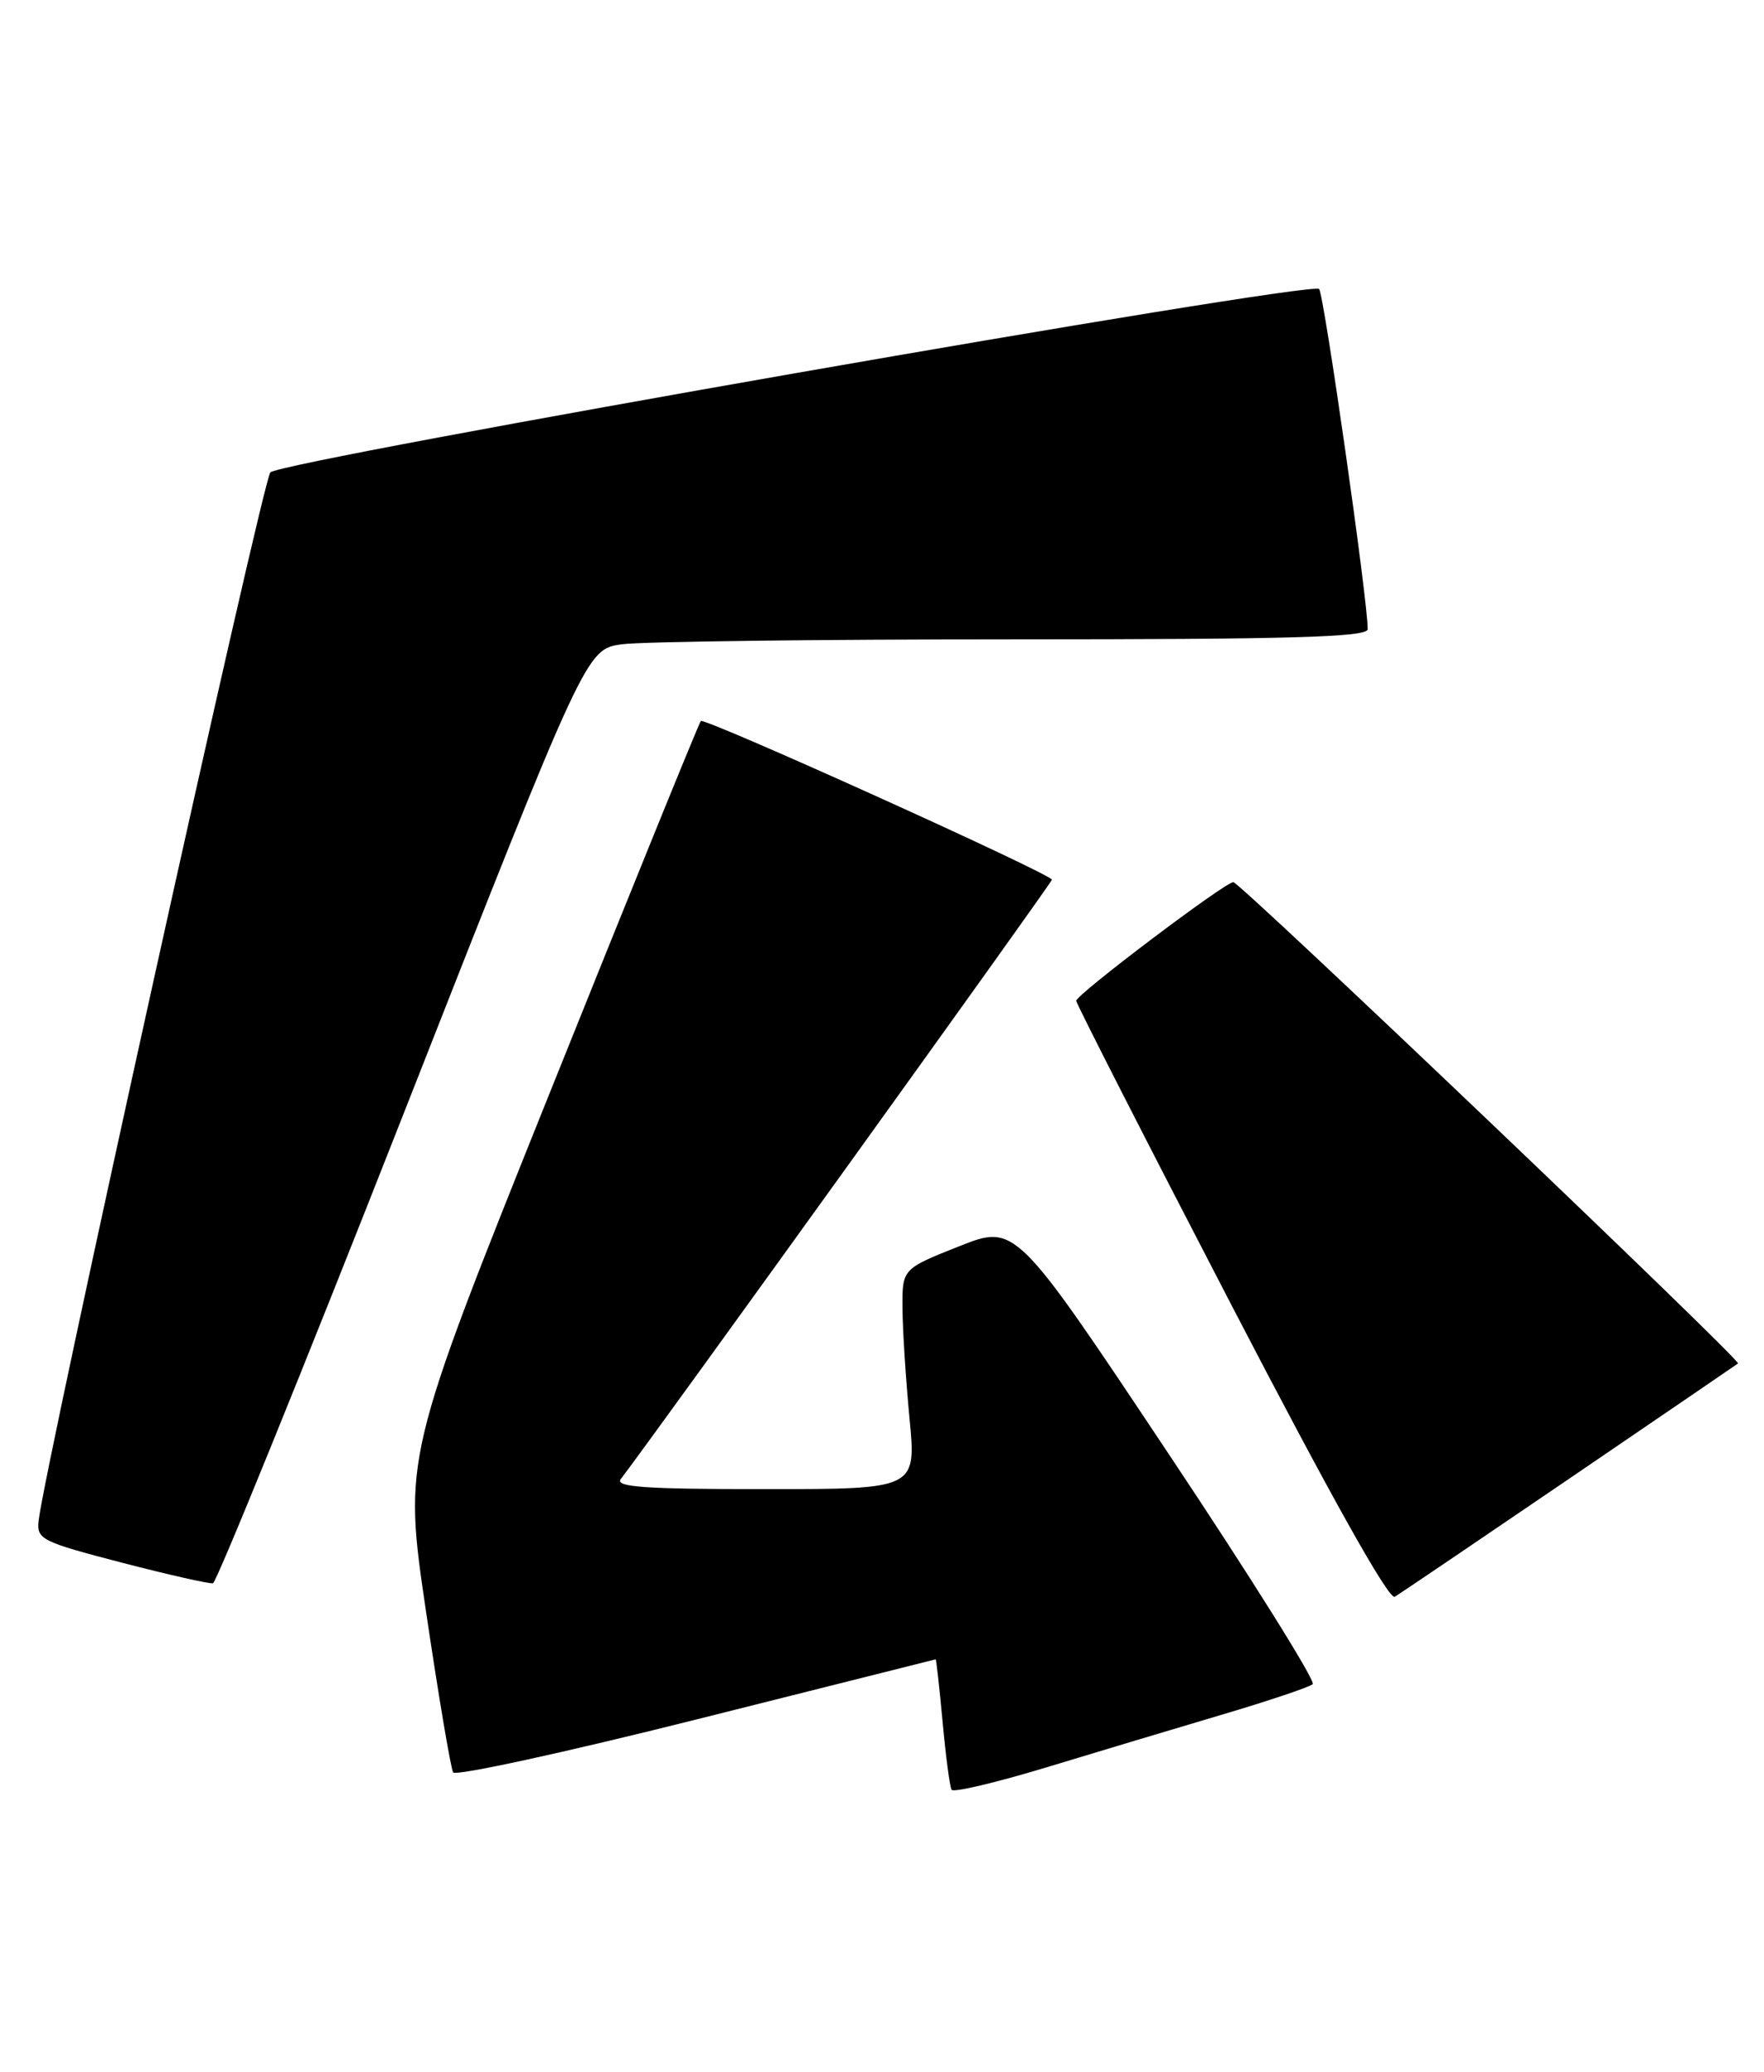<?xml version="1.0" encoding="UTF-8" standalone="no"?>
<!DOCTYPE svg PUBLIC "-//W3C//DTD SVG 1.1//EN" "http://www.w3.org/Graphics/SVG/1.1/DTD/svg11.dtd" >
<svg xmlns="http://www.w3.org/2000/svg" xmlns:xlink="http://www.w3.org/1999/xlink" version="1.1" viewBox="0 0 218 256">
 <g >
 <path fill="currentColor"
d=" M 151.00 211.87 C 156.78 210.16 161.83 208.46 162.23 208.10 C 162.63 207.74 154.53 194.79 144.22 179.34 C 125.49 151.23 125.49 151.23 118.49 154.01 C 111.50 156.79 111.50 156.79 111.53 161.64 C 111.55 164.31 111.94 170.44 112.40 175.25 C 113.24 184.00 113.24 184.00 94.50 184.00 C 79.65 184.00 75.96 183.74 76.72 182.75 C 80.43 177.95 130.00 109.06 130.00 108.70 C 130.00 108.02 87.05 88.61 86.61 89.09 C 86.39 89.31 78.03 109.89 68.03 134.81 C 49.84 180.13 49.84 180.13 52.65 199.13 C 54.20 209.58 55.71 218.52 56.00 219.00 C 56.30 219.48 69.81 216.54 86.02 212.47 C 102.23 208.39 115.56 205.04 115.63 205.03 C 115.71 205.01 116.09 208.49 116.49 212.75 C 116.88 217.01 117.38 220.79 117.60 221.15 C 117.82 221.51 123.06 220.27 129.25 218.40 C 135.44 216.52 145.22 213.58 151.00 211.87 Z  M 194.00 182.66 C 205.28 174.98 214.63 168.59 214.79 168.47 C 215.25 168.13 153.24 109.00 152.42 109.00 C 151.39 109.00 133.00 122.89 133.00 123.66 C 133.00 124.00 141.60 140.86 152.12 161.13 C 164.43 184.84 171.64 197.73 172.37 197.30 C 172.99 196.93 182.72 190.34 194.00 182.66 Z  M 49.79 137.83 C 72.44 80.21 72.44 80.21 76.86 79.61 C 79.29 79.27 101.02 79.00 125.14 79.00 C 159.55 79.00 169.00 78.73 169.02 77.75 C 169.08 74.50 163.63 36.40 163.02 35.71 C 162.08 34.65 34.82 56.91 33.41 58.37 C 32.46 59.35 5.48 181.38 4.77 187.92 C 4.52 190.19 5.12 190.50 15.00 193.07 C 20.78 194.57 25.87 195.72 26.32 195.63 C 26.76 195.53 37.33 169.53 49.79 137.83 Z "/>
</g>
</svg>